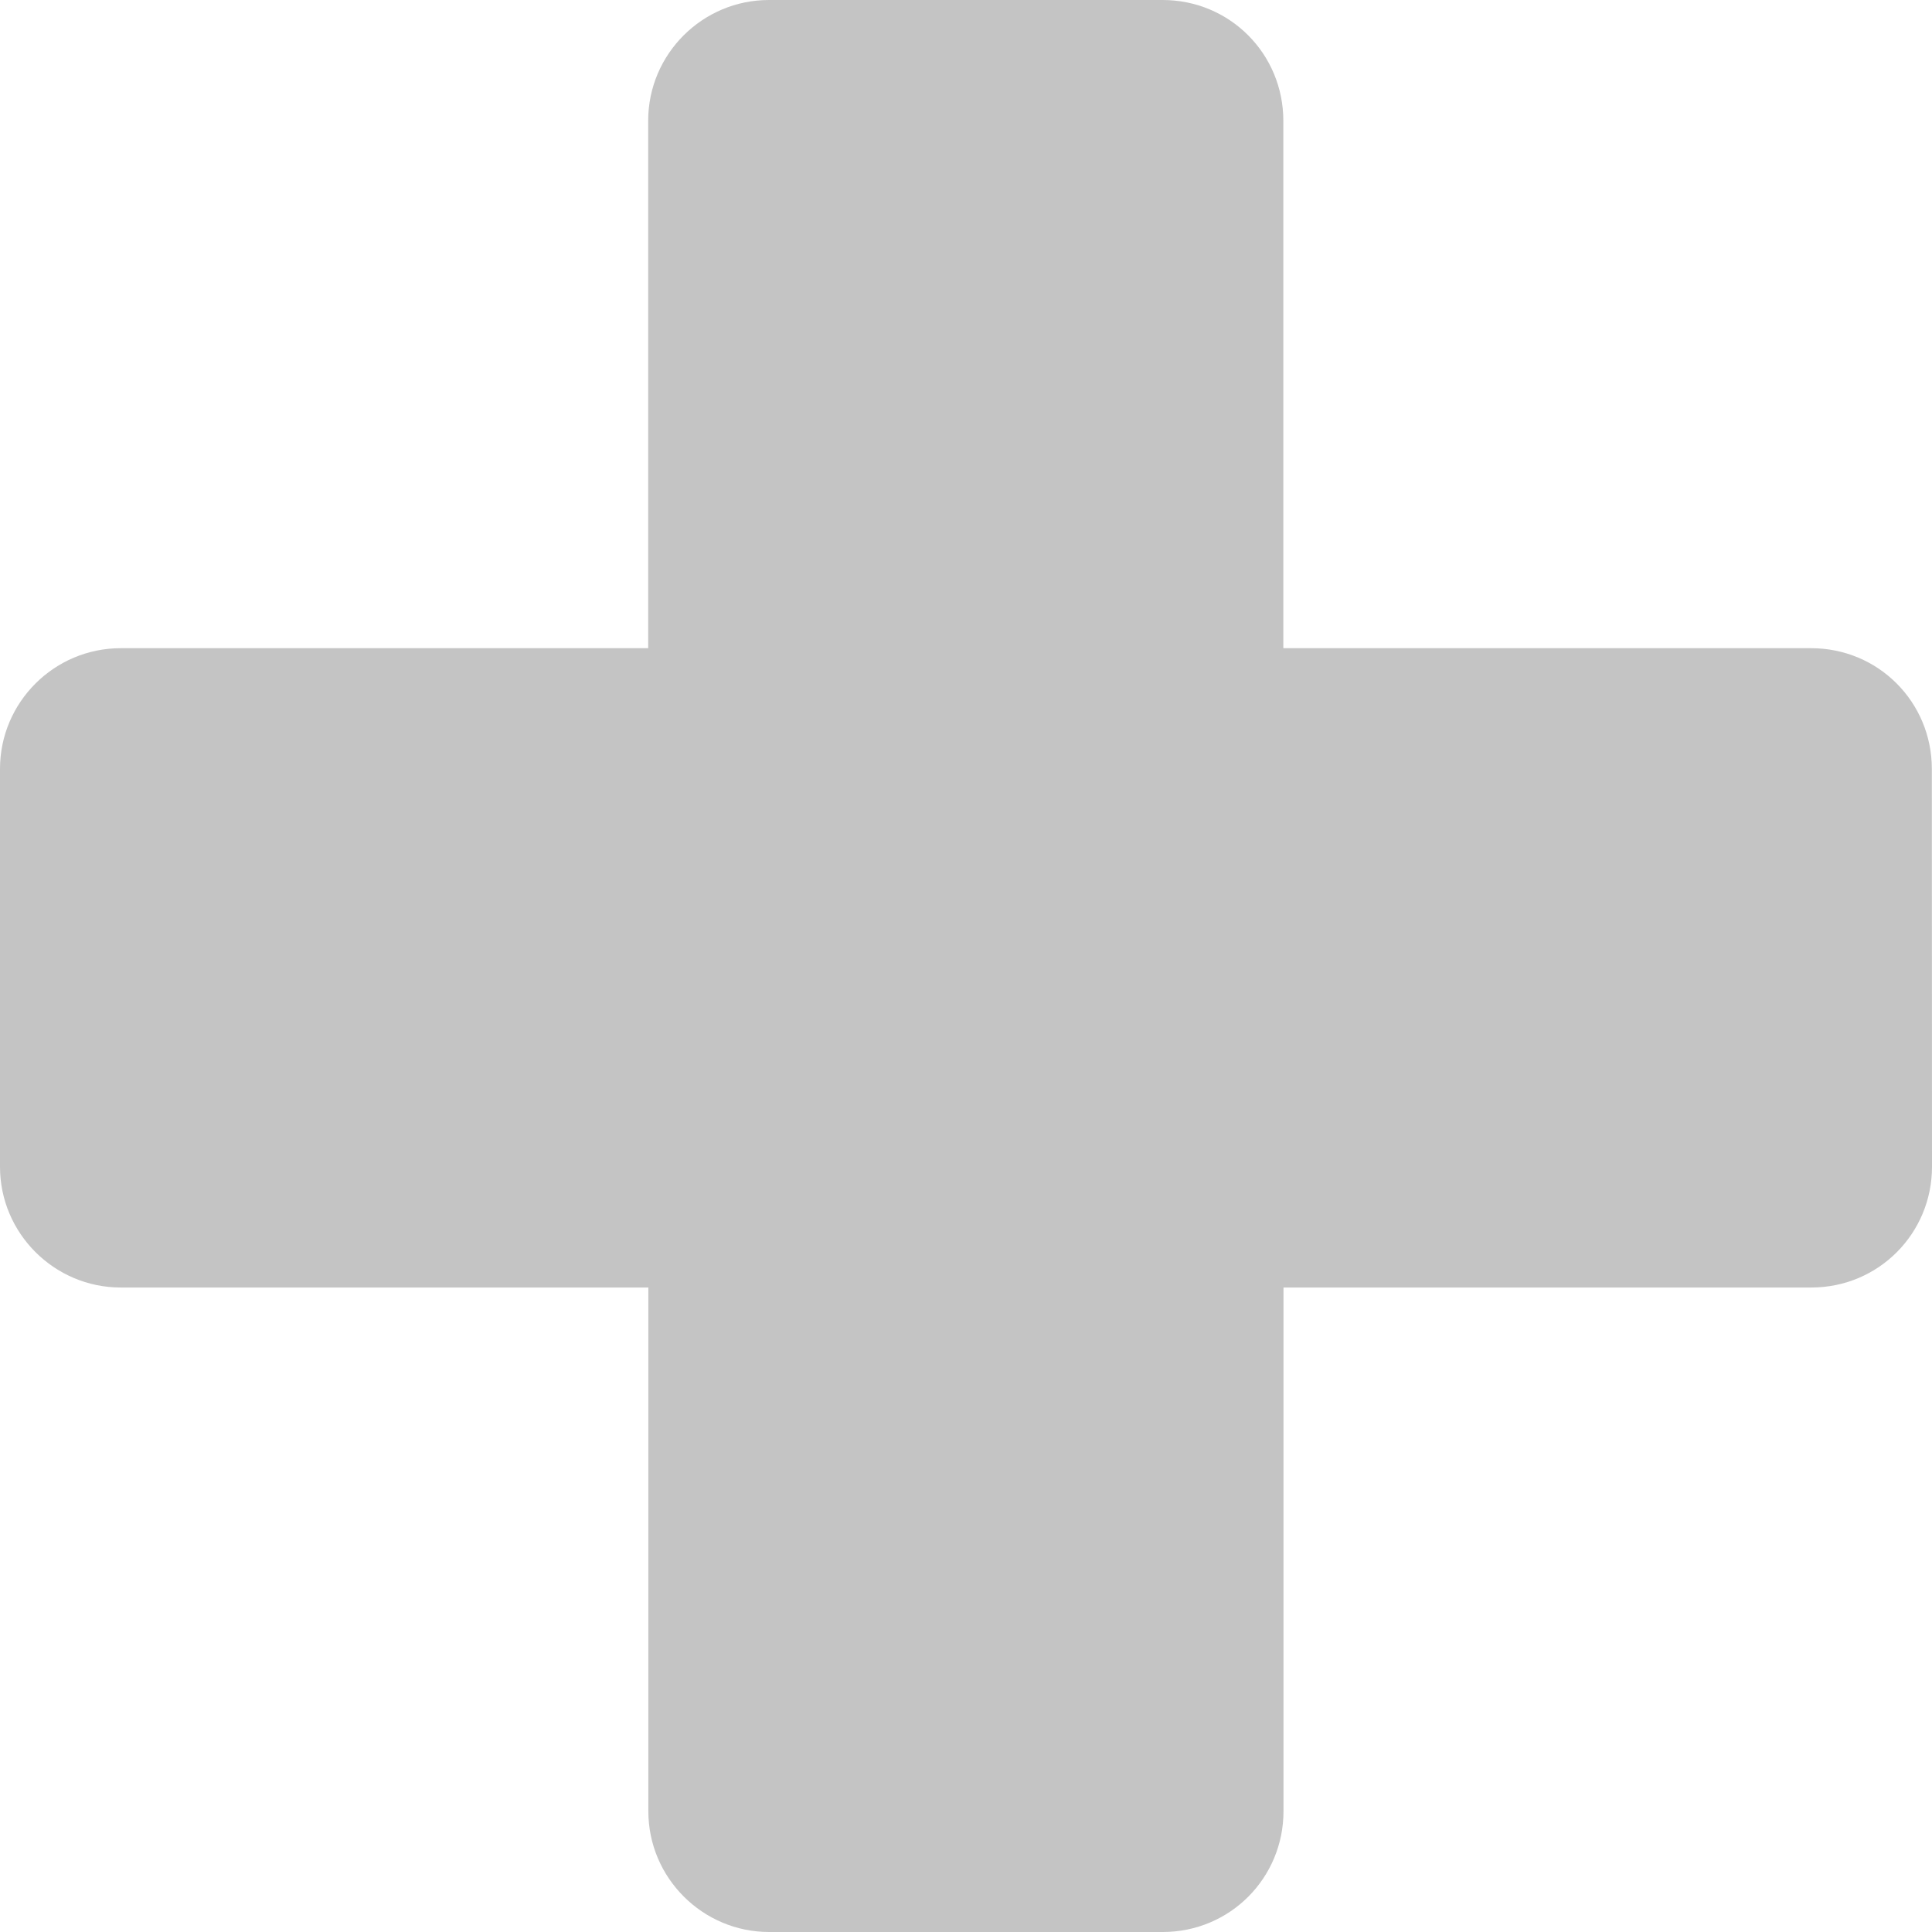 <svg width="12" height="12" viewBox="0 0 12 12" fill="none" xmlns="http://www.w3.org/2000/svg">
<path d="M12 7.247C12 7.661 11.668 7.997 11.25 7.997H7.972V11.25C7.972 11.664 7.64 12 7.222 12H4.777C4.365 12 4.027 11.664 4.027 11.25V7.997H0.75C0.338 7.997 0 7.661 0 7.247V4.776C0 4.361 0.338 4.026 0.75 4.026H4.026V0.75C4.026 0.335 4.364 0 4.776 0H7.221C7.639 0 7.971 0.335 7.971 0.75V4.026H11.249C11.667 4.026 11.999 4.361 11.999 4.776L12 7.247Z" fill="#C4C4C4"/>
</svg>
